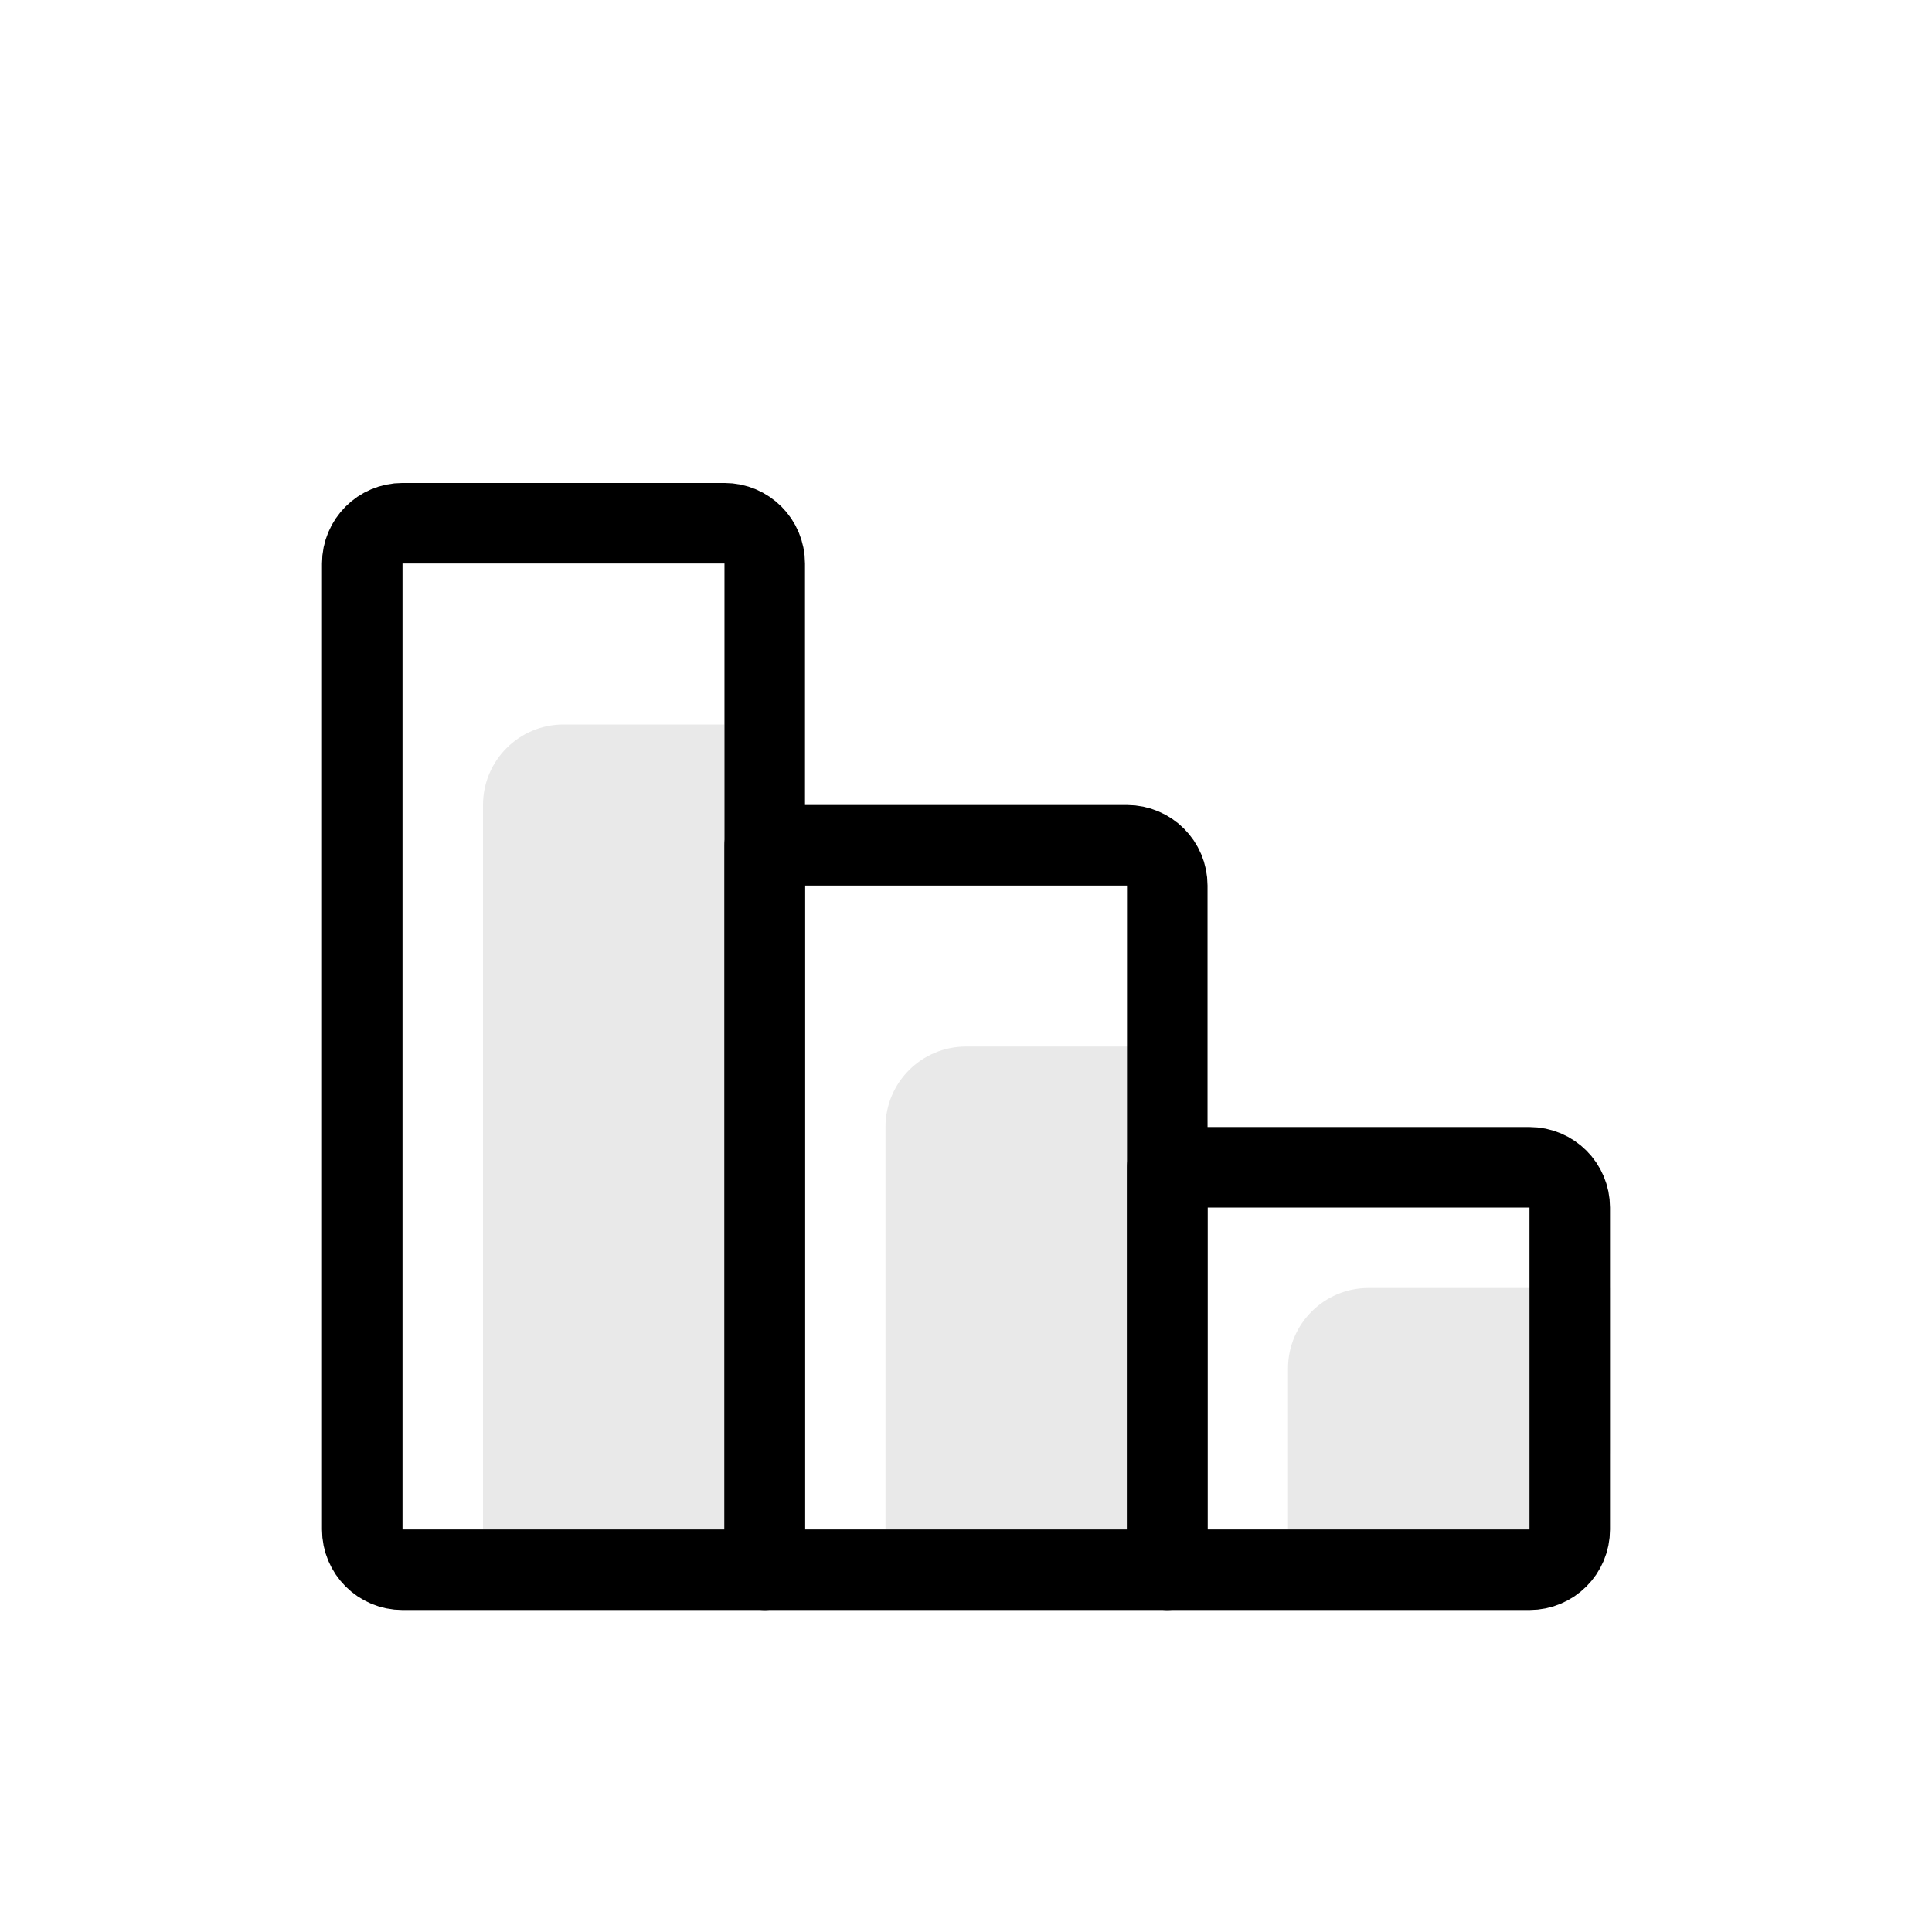 <svg xmlns="http://www.w3.org/2000/svg" width="40" height="40" viewBox="0 0 40 40" fill="none">
    <path fill-rule="evenodd" clip-rule="evenodd" d="M15 15H11.667C10.746 15 10 15.746 10 16.667V31.667H15V15Z" fill="#E9E9E9"/>
    <path fill-rule="evenodd" clip-rule="evenodd" d="M25 23.327C24.997 22.41 24.252 21.667 23.333 21.667H20C19.079 21.667 18.333 22.413 18.333 23.333V31.667H25V23.327Z" fill="#E9E9E9"/>
    <path fill-rule="evenodd" clip-rule="evenodd" d="M26.667 31.667V28.333C26.667 27.413 27.413 26.667 28.333 26.667H33.333V30C33.333 30.921 32.587 31.667 31.667 31.667H26.667Z" fill="#E9E9E9"/>
    <path d="M7.5 31.667V11.667C7.5 11.206 7.873 10.833 8.333 10.833H15C15.46 10.833 15.833 11.206 15.833 11.667V32.5H8.333C7.873 32.5 7.5 32.127 7.5 31.667Z" stroke="black" stroke-width="1.667" stroke-linecap="round" stroke-linejoin="round"/>
    <path d="M24.167 32.5H15.833V17.5H23.333C23.794 17.5 24.167 17.873 24.167 18.333V32.5Z" stroke="black" stroke-width="1.667" stroke-linecap="round" stroke-linejoin="round"/>
    <path d="M31.667 32.5H24.167V24.167H31.667C32.127 24.167 32.5 24.54 32.5 25V31.667C32.5 32.127 32.127 32.5 31.667 32.5Z" stroke="black" stroke-width="1.667" stroke-linecap="round" stroke-linejoin="round"/>
</svg>
